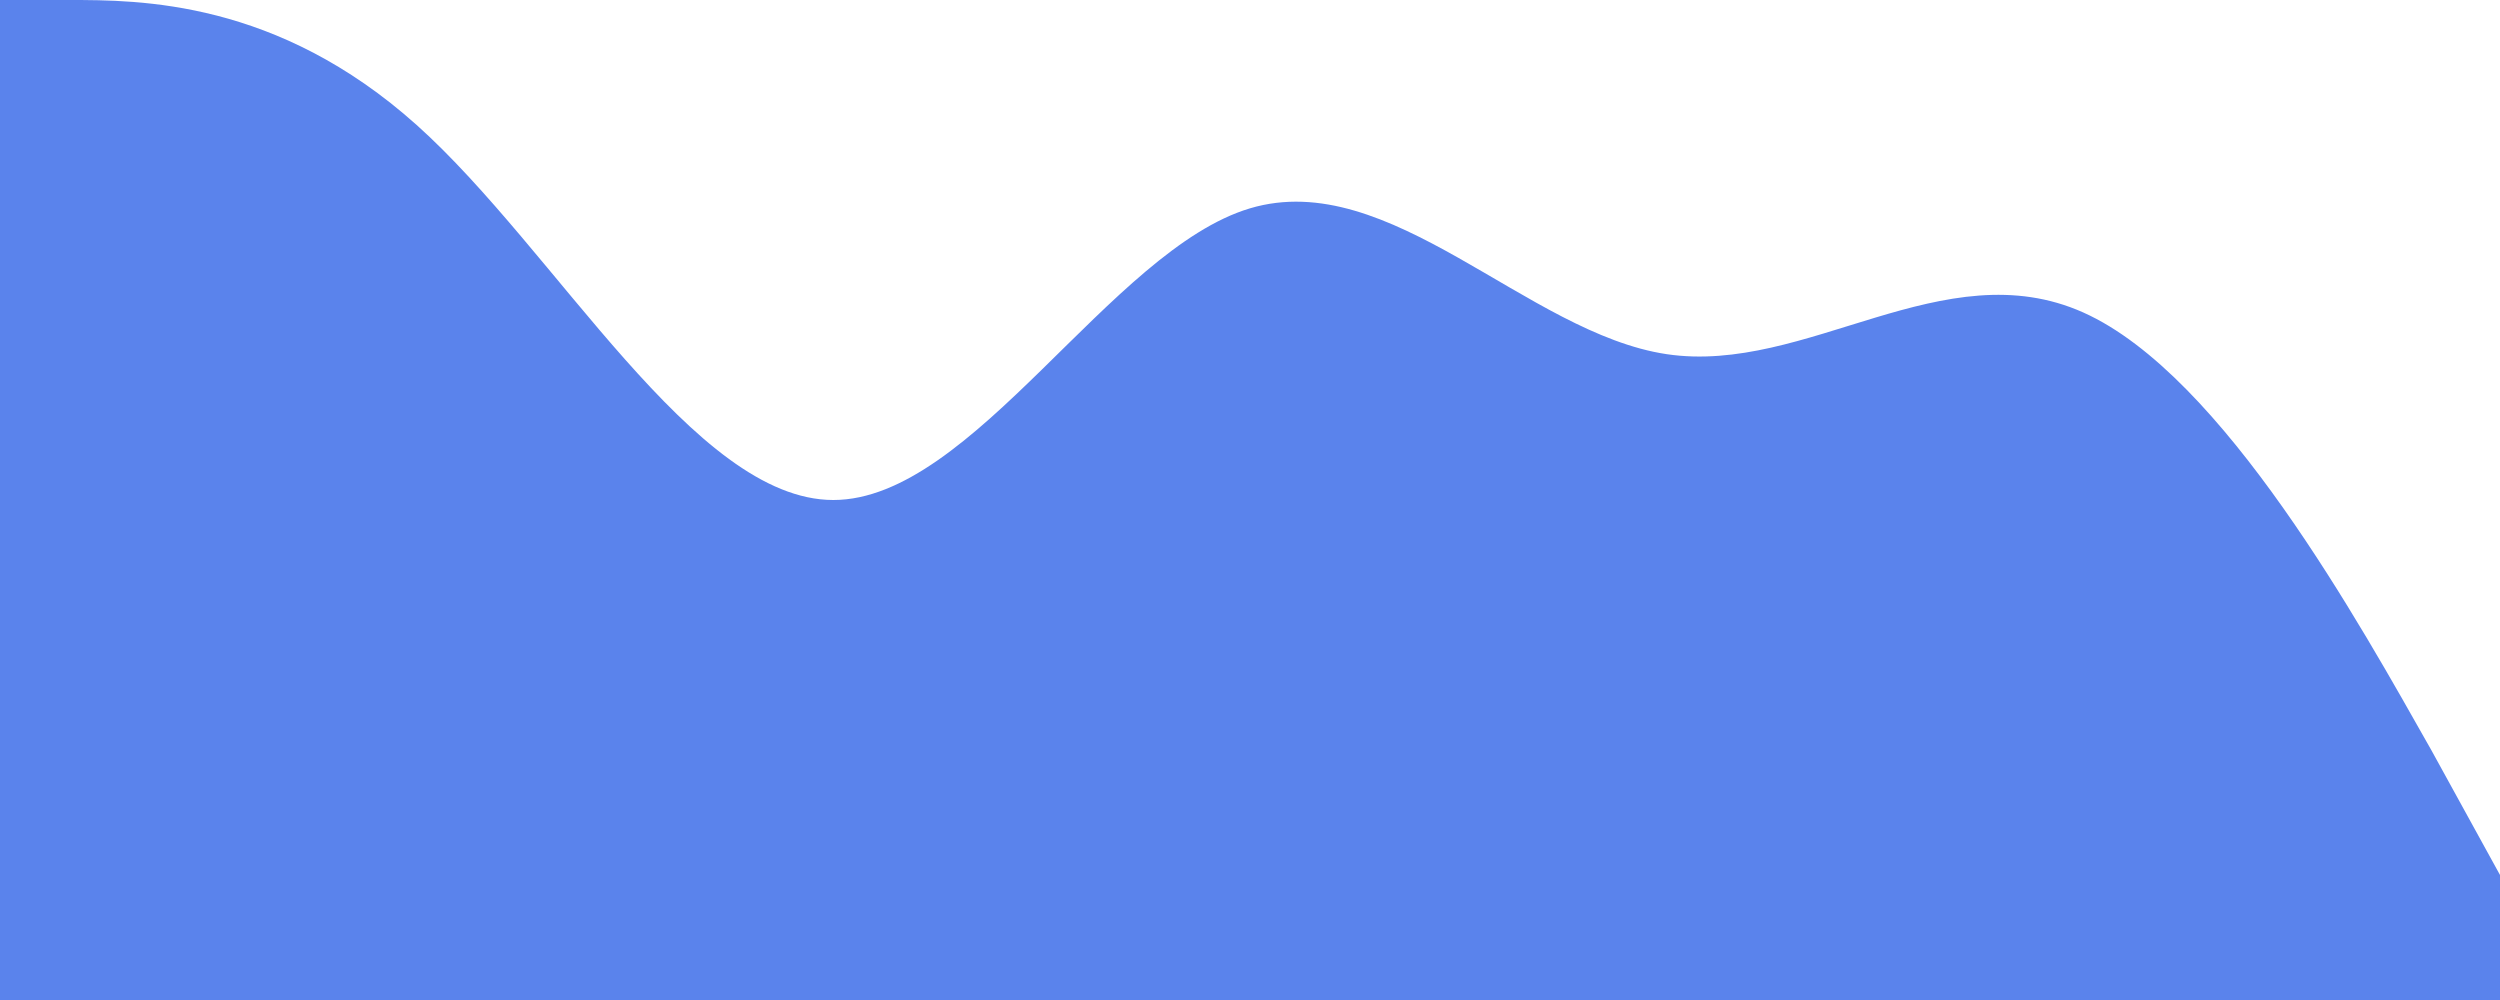 <svg width="375" height="150" viewBox="0 0 375 150" fill="none" xmlns="http://www.w3.org/2000/svg">
<path fill-rule="evenodd" clip-rule="evenodd" d="M0 0H10.312C20.938 0 41.562 0 62.5 18.75C83.438 37.5 104.062 75 125 75C145.938 75 166.562 37.5 187.5 31.25C208.438 25 229.062 50 250 53.125C270.938 56.25 291.562 37.5 312.5 46.875C333.438 56.25 354.062 93.75 364.688 112.5L375 131.25V150H364.688C354.062 150 333.438 150 312.5 150C291.562 150 270.938 150 250 150C229.062 150 208.438 150 187.5 150C166.562 150 145.938 150 125 150C104.062 150 83.438 150 62.5 150C41.562 150 20.938 150 10.312 150H0V0Z" fill="#5A83EC"/>
</svg>
